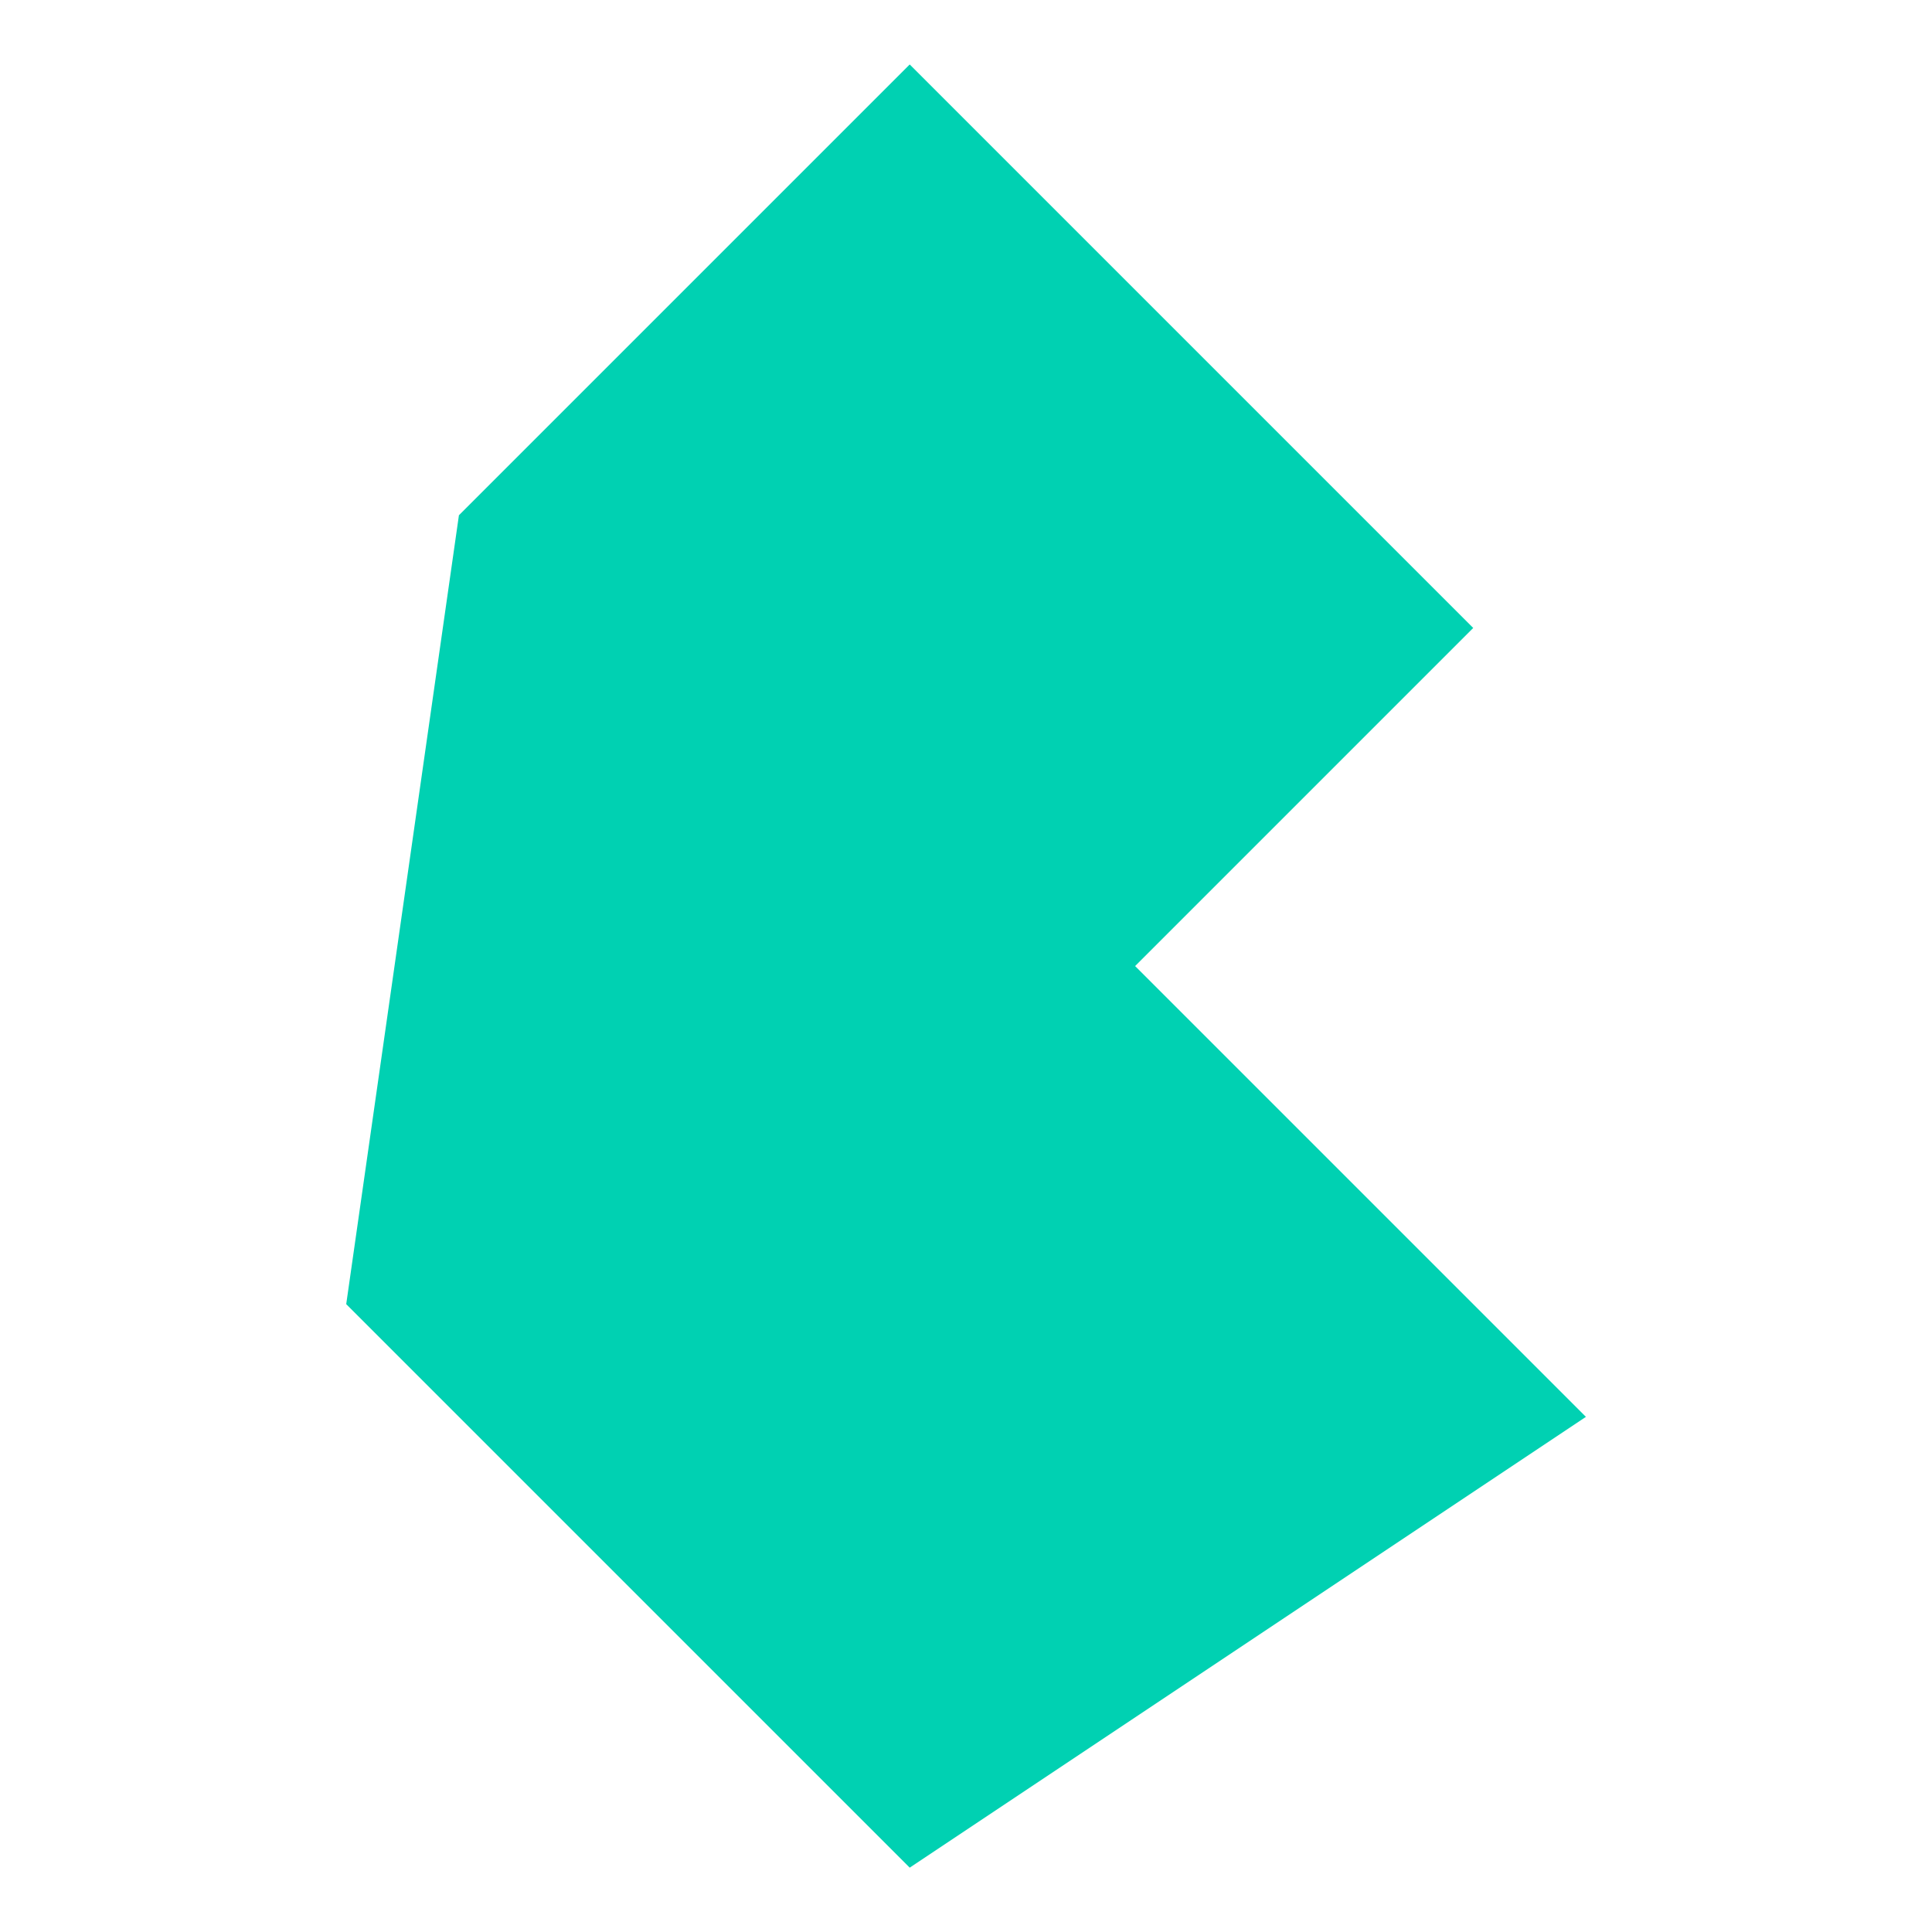 <?xml version="1.0" encoding="UTF-8" standalone="no"?>
<!DOCTYPE svg PUBLIC "-//W3C//DTD SVG 1.1//EN" "http://www.w3.org/Graphics/SVG/1.1/DTD/svg11.dtd">
<svg width="100%" height="100%" viewBox="0 0 480 480" version="1.1" xmlns="http://www.w3.org/2000/svg" xmlns:xlink="http://www.w3.org/1999/xlink" xml:space="preserve" xmlns:serif="http://www.serif.com/" style="fill-rule:evenodd;clip-rule:evenodd;stroke-linejoin:round;stroke-miterlimit:2;">
    <g transform="matrix(1.4,0,0,1.4,-104.383,-90.384)">
        <path id="Path" d="M136,296L156,156L236,76L336,176L276,236L356,316L236,396L136,296Z" style="fill:rgb(0,209,178);"/>
    </g>
</svg>
